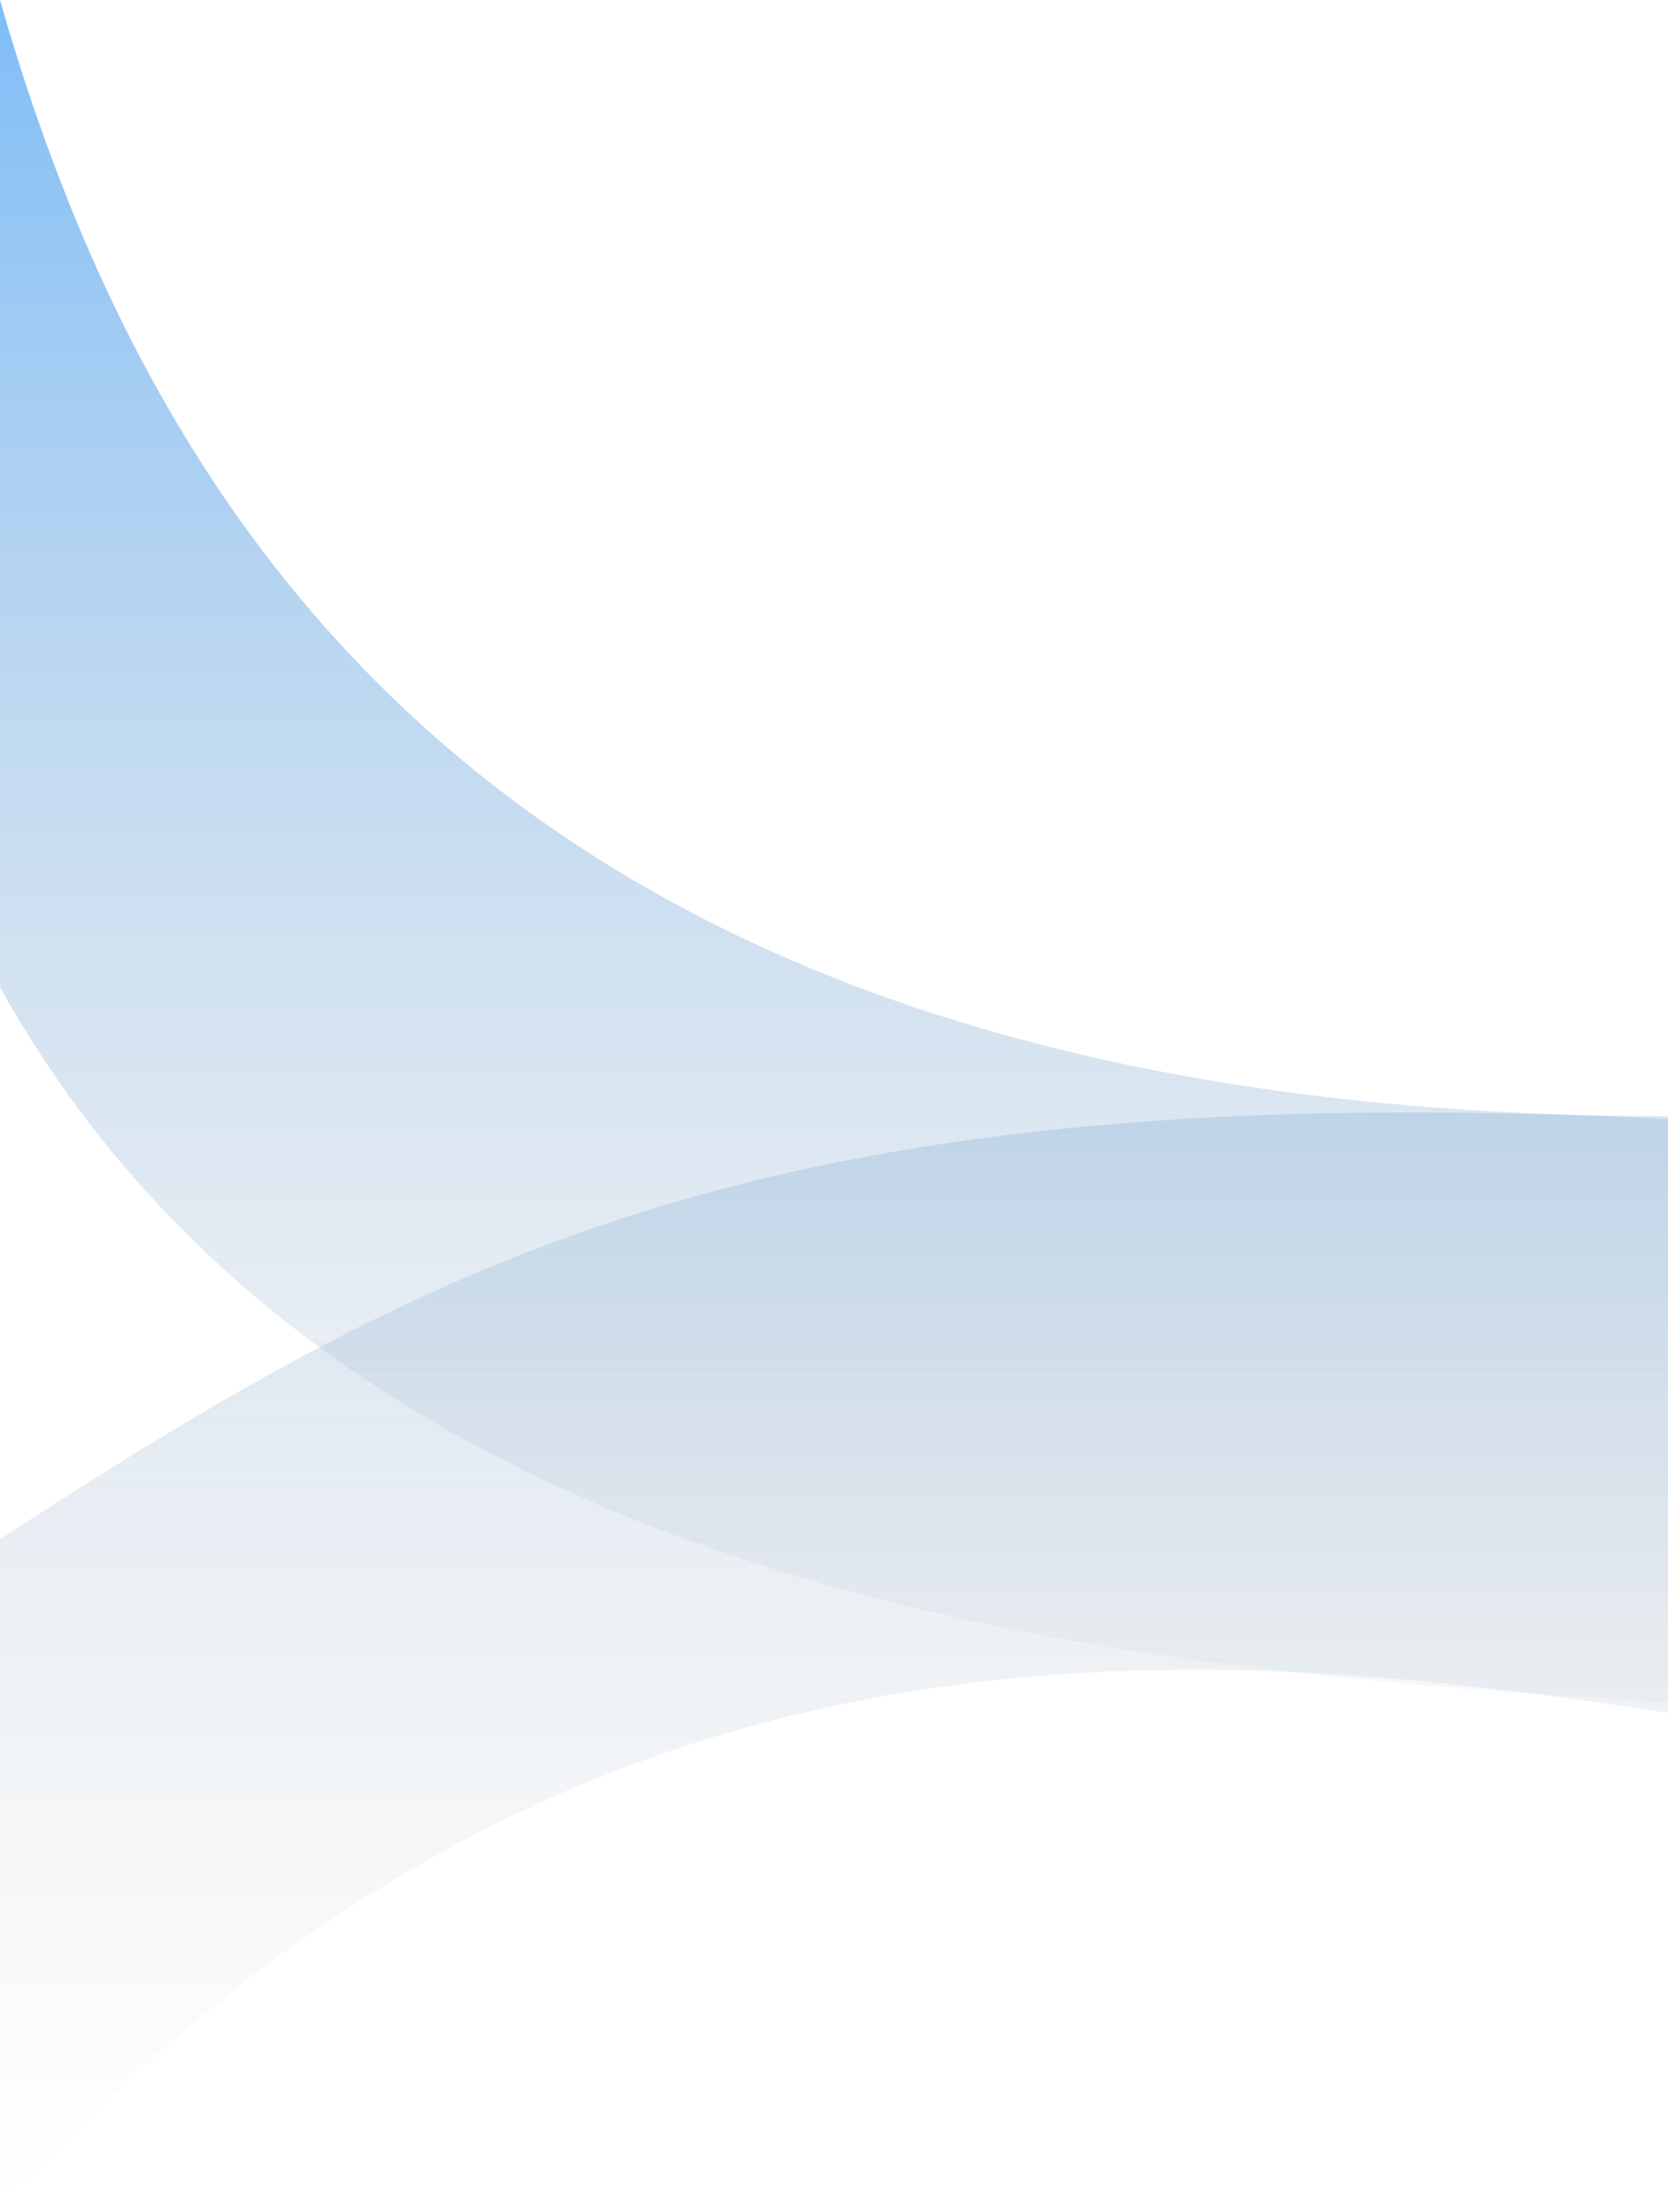 <svg width="414" height="549" viewBox="0 0 414 549" fill="none" xmlns="http://www.w3.org/2000/svg">
<path d="M414 277.711C194 267 111 309.711 0 382V548.999C139 393 296 407 414 425.09V277.711Z" fill="url(#paint0_linear)"/>
<path d="M414 277C129 277 38 133 0 0V245C87.597 402.277 291.127 414.887 412.334 422.397L414 422.5V277Z" fill="url(#paint1_linear)"/>
<defs>
<linearGradient id="paint0_linear" x1="208.5" y1="-86.998" x2="208.5" y2="544.997" gradientUnits="userSpaceOnUse">
<stop stop-color="#59AFFF"/>
<stop offset="1" stop-color="#C4C4C4" stop-opacity="0"/>
</linearGradient>
<linearGradient id="paint1_linear" x1="207.5" y1="-84" x2="207.5" y2="486.999" gradientUnits="userSpaceOnUse">
<stop stop-color="#59AFFF"/>
<stop offset="1" stop-color="#C4C4C4" stop-opacity="0"/>
</linearGradient>
</defs>
</svg>
